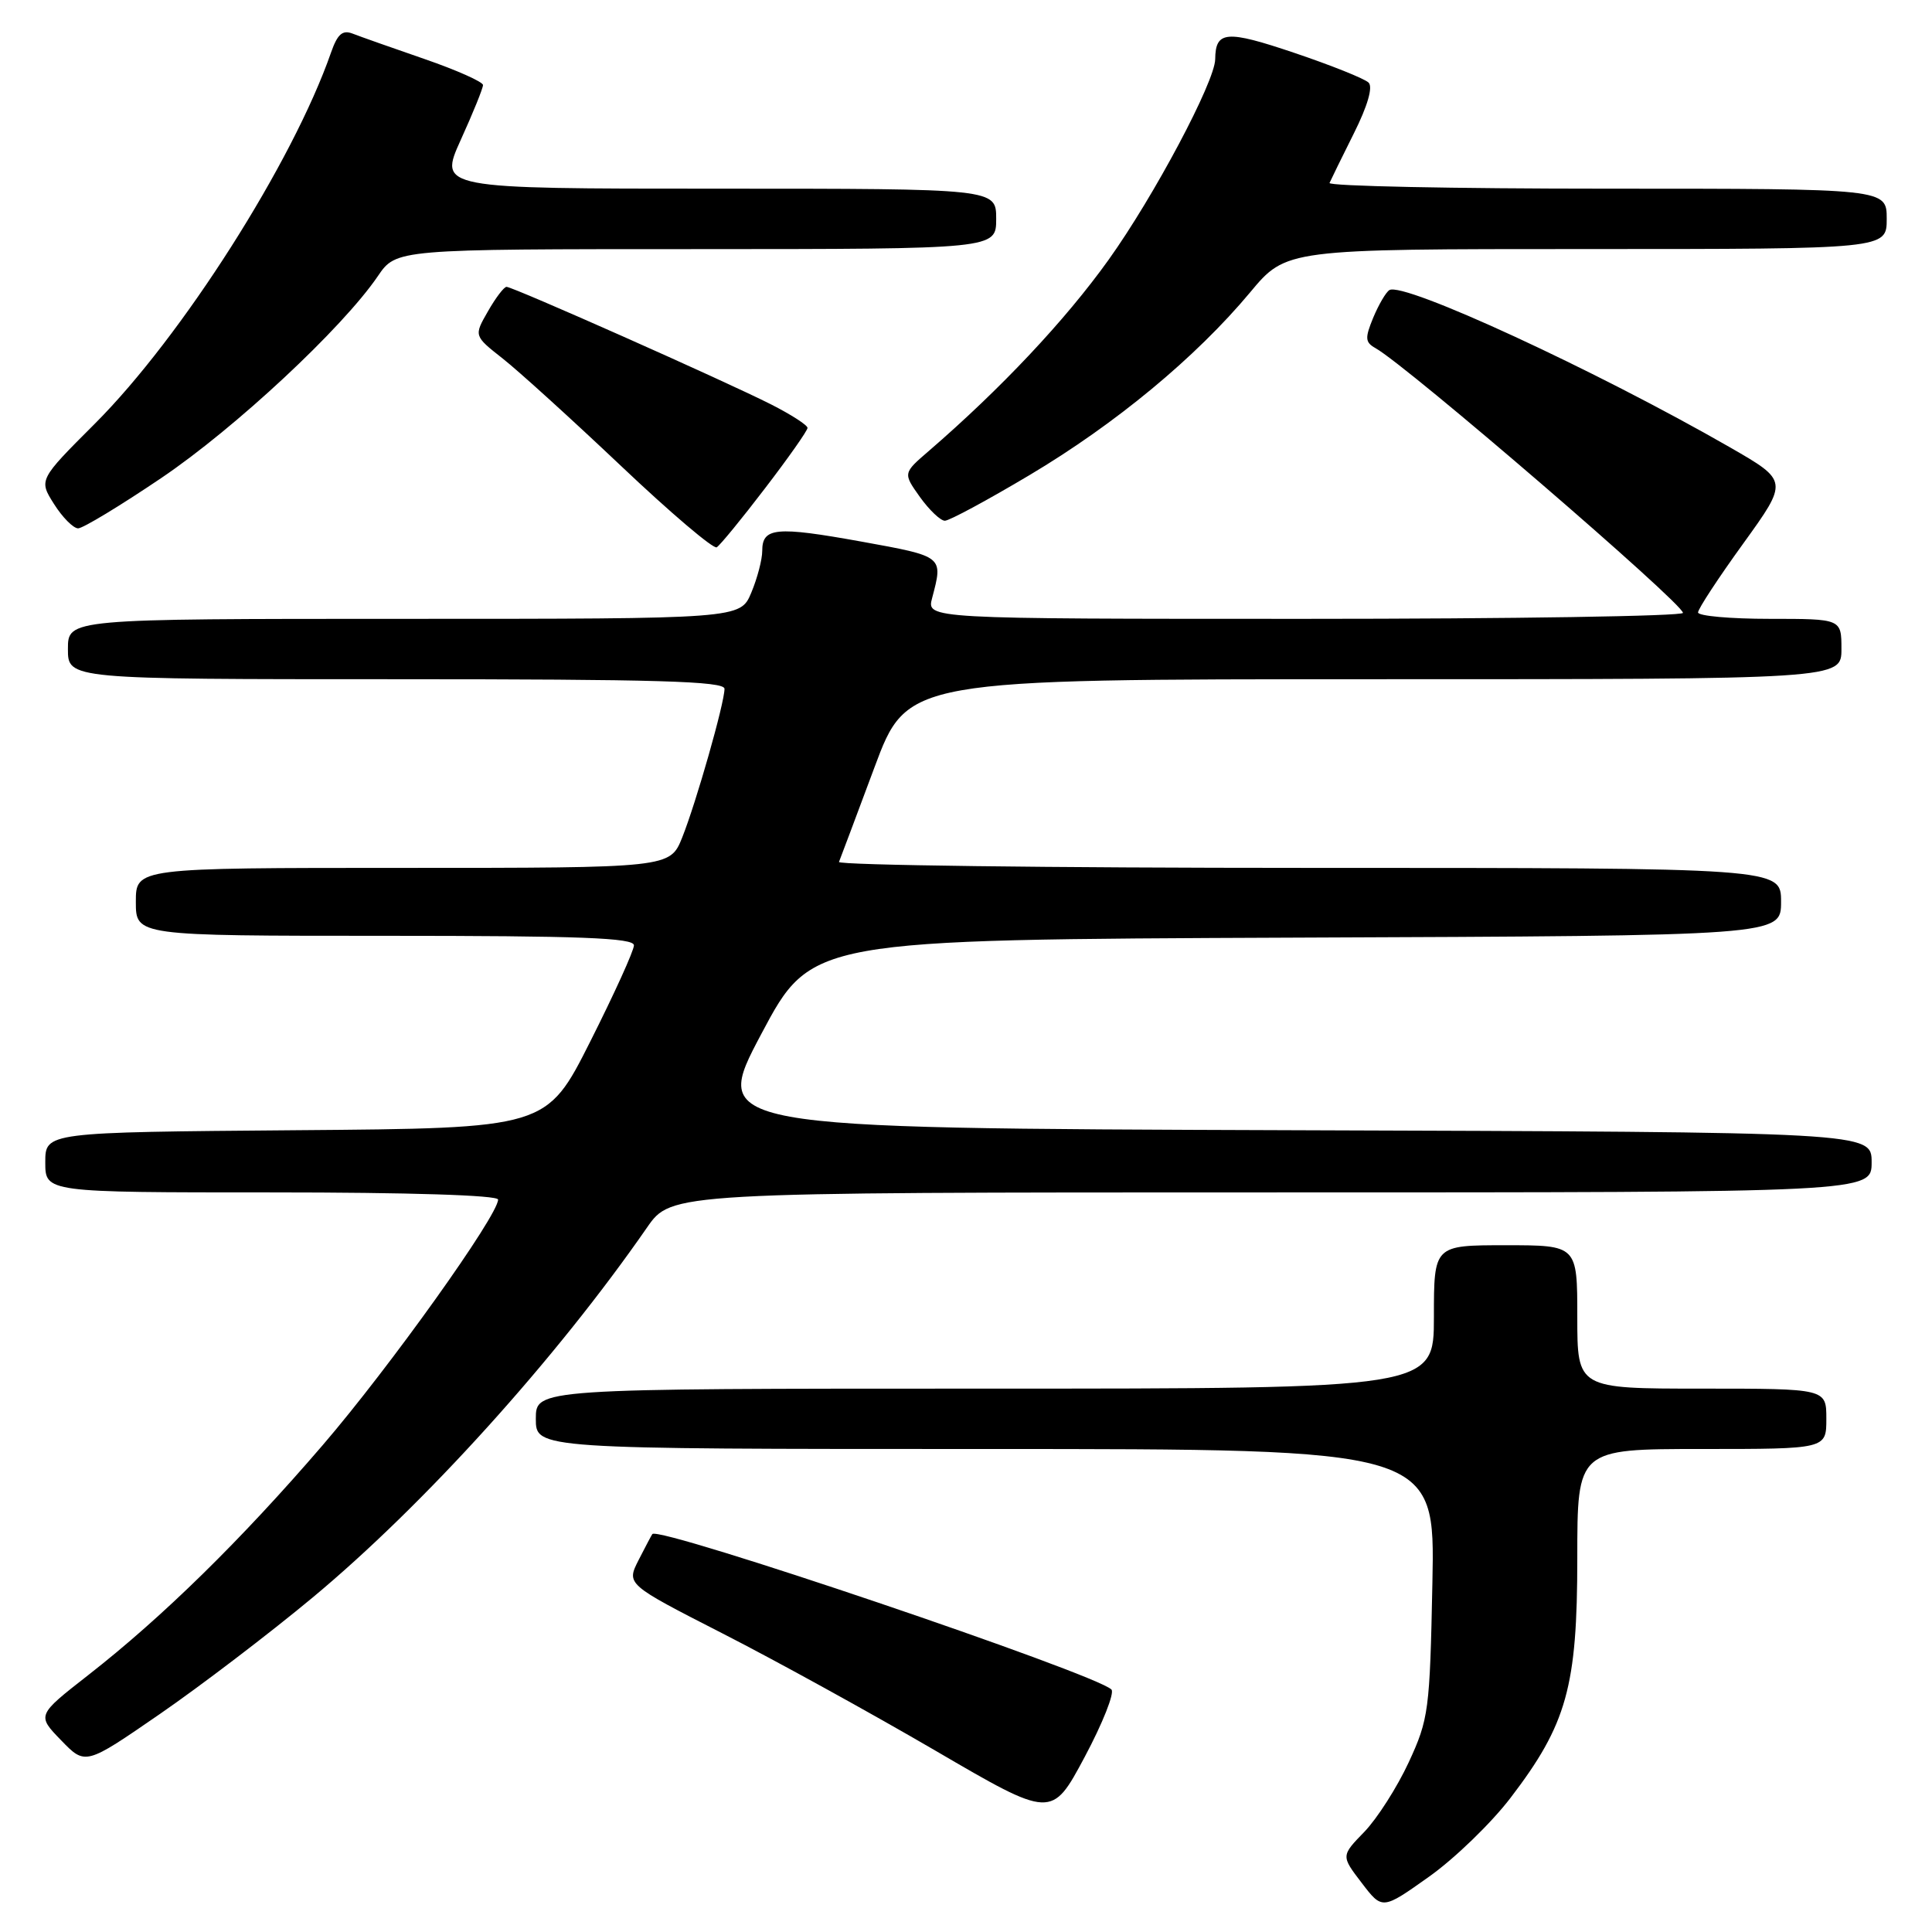 <?xml version="1.0" encoding="UTF-8" standalone="no"?>
<!DOCTYPE svg PUBLIC "-//W3C//DTD SVG 1.1//EN" "http://www.w3.org/Graphics/SVG/1.1/DTD/svg11.dtd" >
<svg xmlns="http://www.w3.org/2000/svg" xmlns:xlink="http://www.w3.org/1999/xlink" version="1.1" viewBox="0 0 256 256">
 <g >
 <path fill="currentColor"
d=" M 200.15 238.23 C 207.62 228.46 209.00 223.51 209.00 206.46 C 209.00 192.00 209.00 192.00 225.50 192.00 C 242.00 192.00 242.00 192.00 242.00 188.00 C 242.00 184.00 242.00 184.00 225.50 184.00 C 209.00 184.00 209.00 184.00 209.00 174.50 C 209.00 165.00 209.00 165.00 199.50 165.00 C 190.00 165.00 190.00 165.00 190.00 174.50 C 190.00 184.00 190.00 184.00 130.50 184.00 C 71.00 184.00 71.00 184.00 71.00 188.00 C 71.00 192.00 71.00 192.00 130.58 192.00 C 190.16 192.00 190.16 192.00 189.80 209.75 C 189.46 226.66 189.31 227.79 186.67 233.50 C 185.14 236.80 182.50 240.94 180.80 242.71 C 177.69 245.91 177.69 245.91 180.43 249.49 C 183.16 253.07 183.16 253.07 189.33 248.69 C 192.72 246.29 197.59 241.58 200.15 238.23 Z  M 147.27 223.87 C 145.16 221.76 87.33 202.18 86.44 203.27 C 86.34 203.40 85.52 204.94 84.62 206.71 C 82.99 209.92 82.99 209.92 95.74 216.44 C 102.76 220.02 115.44 227.01 123.93 231.96 C 139.36 240.97 139.36 240.97 143.72 232.82 C 146.11 228.34 147.71 224.31 147.27 223.87 Z  M 41.39 211.71 C 56.18 199.42 73.67 180.06 85.73 162.66 C 88.96 158.00 88.96 158.00 168.48 158.00 C 248.00 158.00 248.00 158.00 248.00 154.01 C 248.00 150.01 248.00 150.01 171.12 149.76 C 94.25 149.50 94.25 149.50 100.88 137.00 C 107.52 124.50 107.52 124.50 171.76 124.24 C 236.00 123.99 236.00 123.99 236.00 119.49 C 236.00 115.00 236.00 115.00 173.42 115.00 C 139.00 115.00 110.98 114.64 111.17 114.21 C 111.35 113.77 113.46 108.15 115.86 101.71 C 120.22 90.00 120.22 90.00 182.11 90.00 C 244.00 90.00 244.00 90.00 244.00 86.00 C 244.00 82.00 244.00 82.00 234.50 82.00 C 229.28 82.00 225.00 81.62 225.00 81.15 C 225.00 80.69 227.69 76.58 230.99 72.02 C 236.97 63.73 236.97 63.73 229.24 59.28 C 211.46 49.07 185.96 37.29 184.10 38.44 C 183.64 38.72 182.68 40.37 181.96 42.09 C 180.84 44.81 180.88 45.35 182.26 46.13 C 186.44 48.46 223.00 79.95 223.00 81.21 C 223.00 81.64 200.45 82.00 172.89 82.00 C 122.78 82.00 122.78 82.00 123.51 79.25 C 124.98 73.67 125.08 73.75 114.12 71.76 C 102.81 69.72 101.00 69.89 101.00 73.00 C 101.00 74.14 100.35 76.62 99.55 78.53 C 98.10 82.00 98.10 82.00 53.55 82.00 C 9.00 82.00 9.00 82.00 9.00 86.00 C 9.00 90.00 9.00 90.00 52.50 90.00 C 87.00 90.00 96.00 90.26 96.00 91.27 C 96.00 93.16 92.25 106.32 90.40 110.96 C 88.78 115.00 88.78 115.00 53.39 115.00 C 18.00 115.00 18.00 115.00 18.00 119.50 C 18.00 124.00 18.00 124.00 51.00 124.00 C 76.94 124.00 84.00 124.27 84.00 125.26 C 84.00 125.96 81.39 131.70 78.21 138.01 C 72.42 149.50 72.42 149.50 39.21 149.76 C 6.00 150.03 6.00 150.03 6.00 154.01 C 6.00 158.00 6.00 158.00 36.00 158.00 C 54.20 158.00 66.00 158.37 66.00 158.95 C 66.00 161.05 51.62 181.19 42.75 191.50 C 31.95 204.06 21.54 214.27 11.69 221.96 C 4.88 227.28 4.88 227.28 8.10 230.60 C 11.31 233.92 11.31 233.92 21.16 227.13 C 26.57 223.40 35.68 216.46 41.39 211.71 Z  M 101.38 64.69 C 104.47 60.66 107.00 57.06 107.00 56.70 C 107.00 56.33 104.82 54.93 102.16 53.58 C 96.06 50.49 67.96 38.00 67.12 38.01 C 66.78 38.01 65.67 39.47 64.65 41.26 C 62.79 44.50 62.79 44.50 66.60 47.50 C 68.70 49.15 75.76 55.56 82.30 61.75 C 88.83 67.94 94.54 72.79 94.97 72.52 C 95.41 72.25 98.30 68.73 101.38 64.69 Z  M 21.37 63.34 C 31.17 56.72 45.37 43.48 50.06 36.60 C 52.50 33.01 52.50 33.01 92.25 33.01 C 132.00 33.00 132.00 33.00 132.00 29.00 C 132.00 25.00 132.00 25.00 95.06 25.00 C 58.13 25.00 58.13 25.00 61.06 18.52 C 62.68 14.96 64.00 11.70 64.00 11.27 C 64.00 10.85 60.51 9.29 56.25 7.82 C 51.99 6.35 47.71 4.84 46.74 4.46 C 45.38 3.93 44.72 4.51 43.86 6.97 C 38.78 21.54 24.10 44.61 12.57 56.14 C 5.13 63.58 5.13 63.58 7.16 66.79 C 8.28 68.56 9.71 70.00 10.35 70.01 C 10.98 70.01 15.94 67.01 21.37 63.34 Z  M 136.44 62.94 C 147.83 56.16 158.47 47.34 165.64 38.75 C 170.43 33.00 170.43 33.00 210.22 33.00 C 250.00 33.00 250.00 33.00 250.00 29.00 C 250.00 25.00 250.00 25.00 212.92 25.00 C 192.52 25.00 175.98 24.66 176.17 24.24 C 176.35 23.82 177.80 20.87 179.39 17.68 C 181.20 14.07 181.94 11.54 181.35 10.95 C 180.83 10.43 176.41 8.66 171.52 7.01 C 162.49 3.96 161.06 4.07 161.02 7.85 C 160.98 10.83 152.91 26.02 146.89 34.43 C 141.14 42.46 132.64 51.49 123.08 59.75 C 119.65 62.70 119.65 62.70 121.89 65.85 C 123.13 67.58 124.62 69.00 125.20 69.00 C 125.79 69.00 130.85 66.27 136.44 62.94 Z "/>
</g>
</svg>